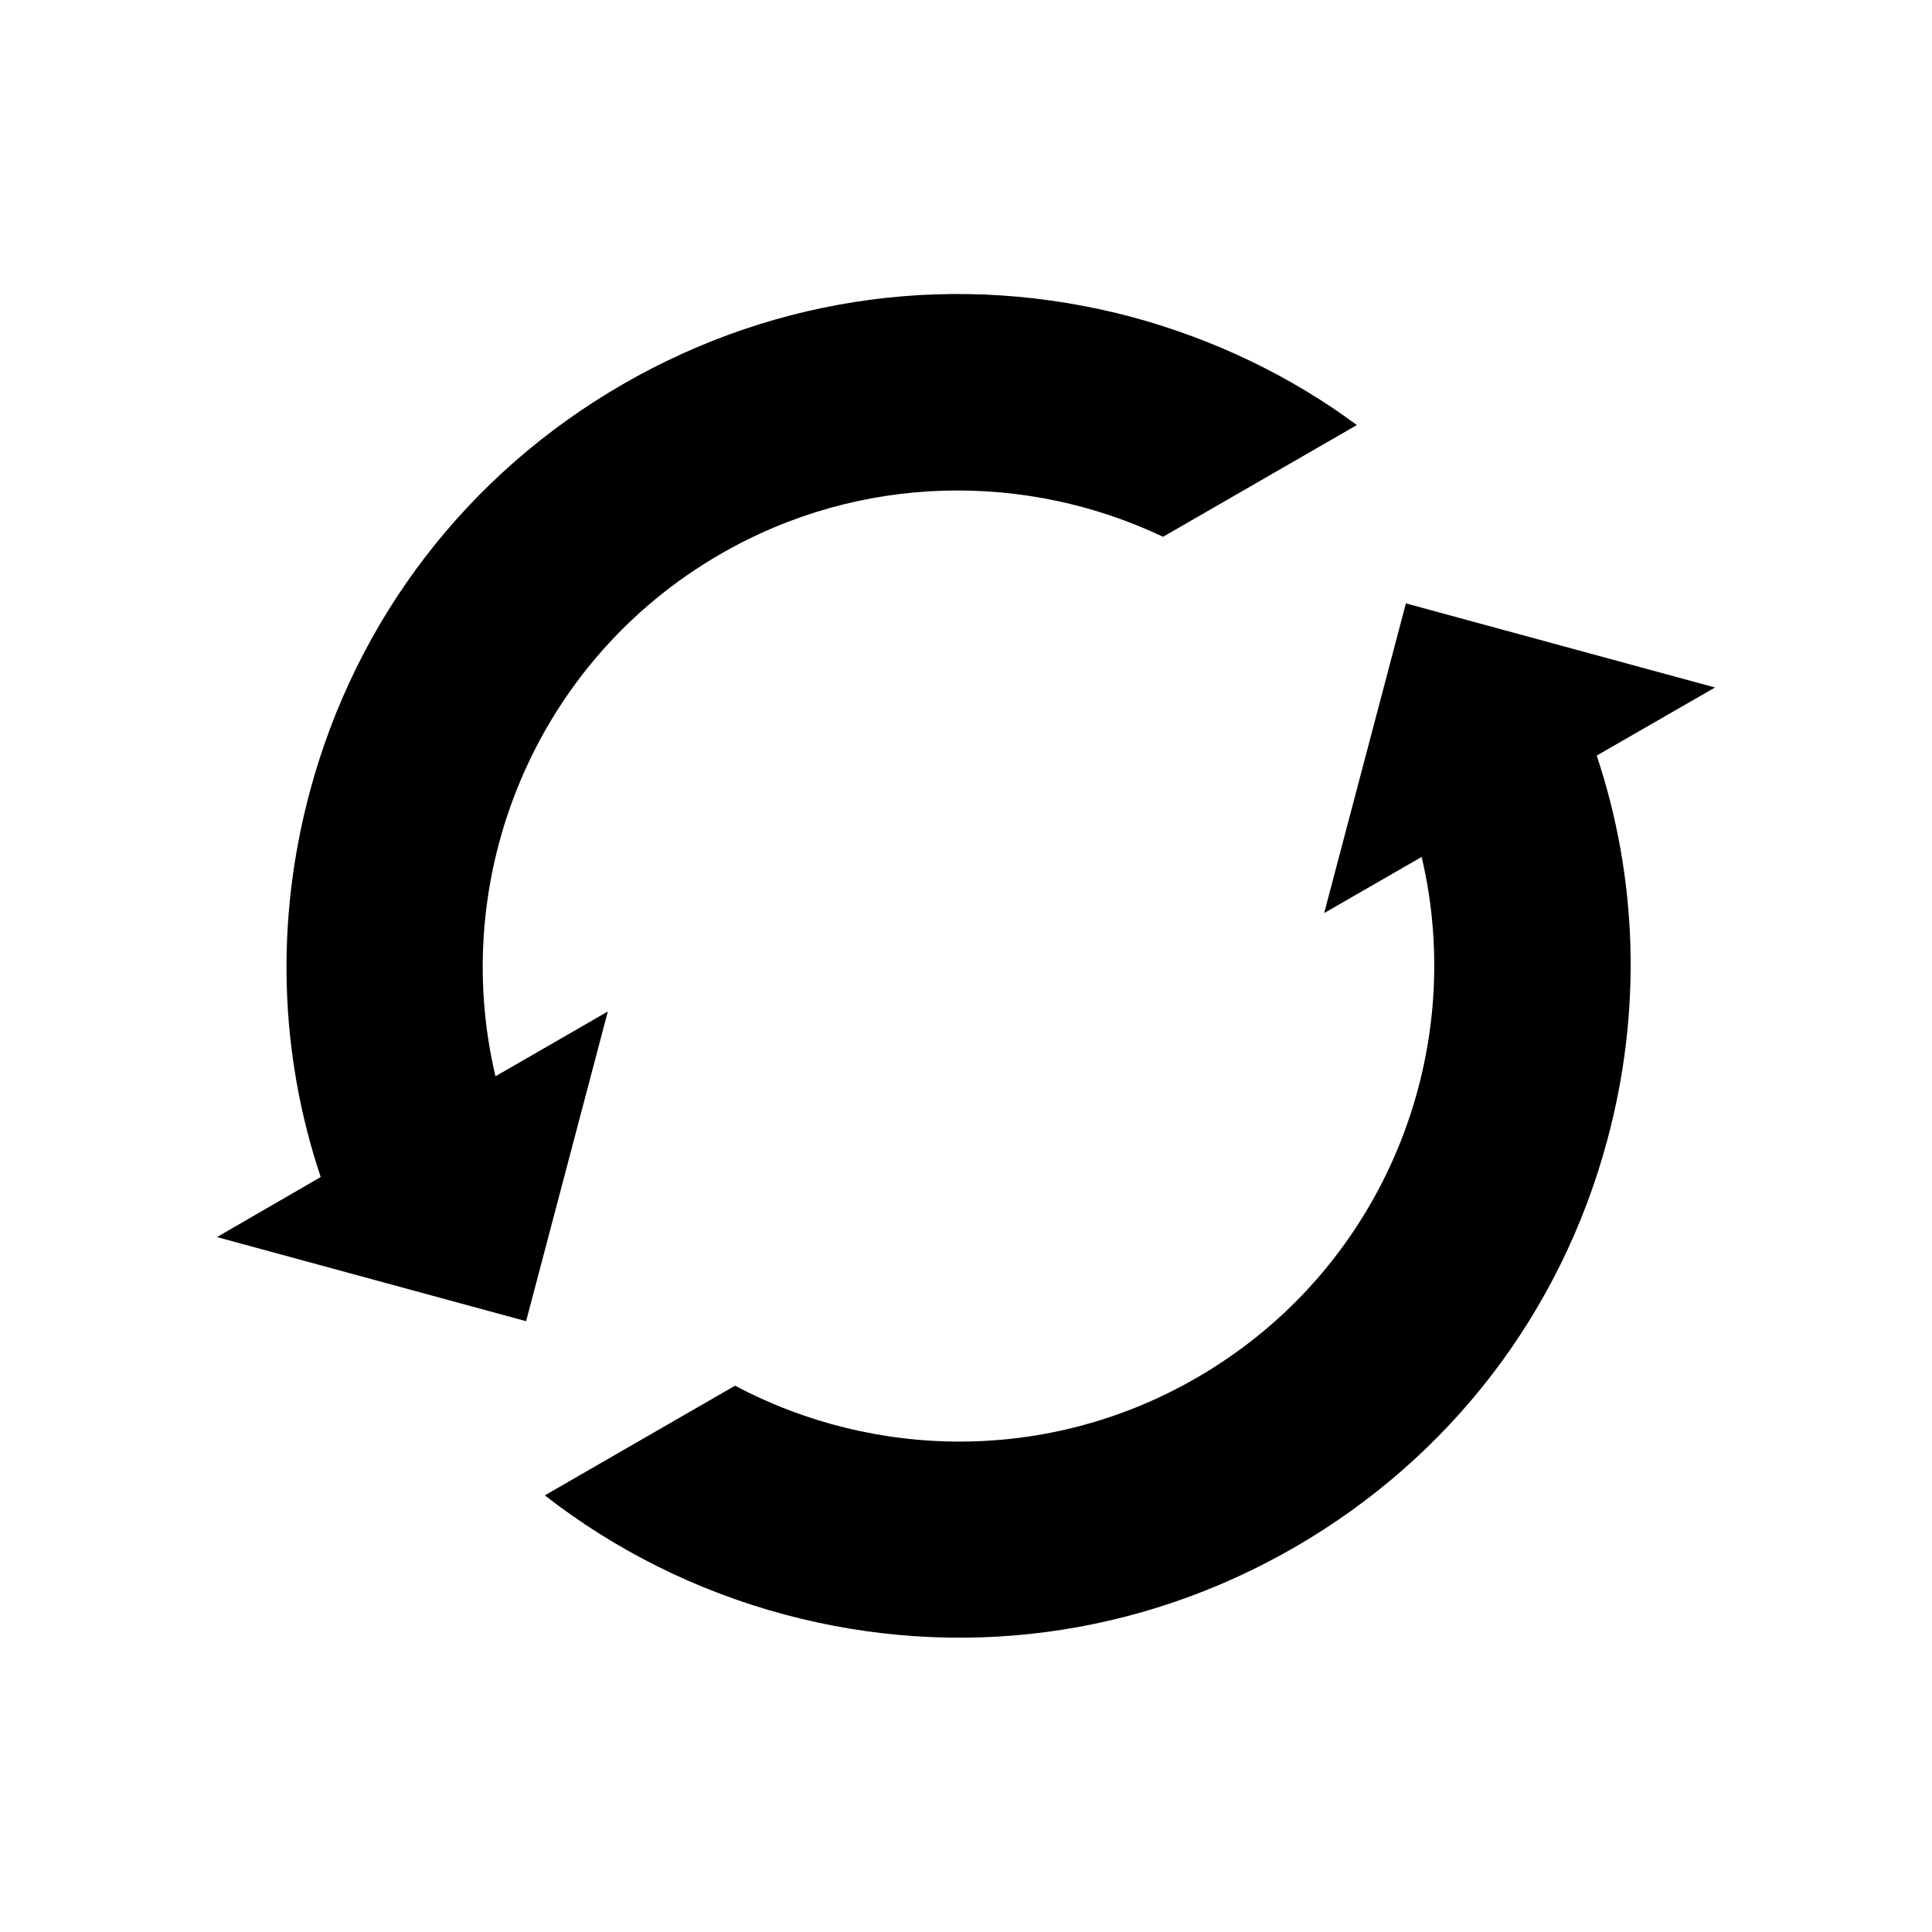 <?xml version="1.0" encoding="utf-8"?>
<!-- Generator: Adobe Illustrator 18.0.0, SVG Export Plug-In . SVG Version: 6.00 Build 0)  -->
<!DOCTYPE svg PUBLIC "-//W3C//DTD SVG 1.1//EN" "http://www.w3.org/Graphics/SVG/1.1/DTD/svg11.dtd">
<svg version="1.1" id="Layer_1" xmlns="http://www.w3.org/2000/svg" xmlns:xlink="http://www.w3.org/1999/xlink" x="0px" y="0px"
	 viewBox="0 0 650 650" enable-background="new 0 0 650 650" xml:space="preserve">
<g id="sync">
	<path d="M381,106.7c-58.3-15.6-119.2-7.6-171.5,22.6s-89.7,78.9-105.3,137.2c-11.6,43.3-10.2,88,3.7,129.5L73,416.2l104,28.3
		l27.5-104.2l-37.8,21.8c-15.9-67,13-139.5,75.7-175.7c47.3-27.3,103-27.6,148.9-5.8l65.2-37.6C434.2,126.5,408.6,114.2,381,106.7z"
		/>
	<path d="M577,231.3L473,203l-27.5,104.2l32.8-18.9c15.8,67-13.2,139.2-75.8,175.3c-49.5,28.6-108.1,27.6-155.2,2.6l-64,36.9
		c23.6,18.4,50.9,32.1,80.7,40.1c58.3,15.6,119.2,7.6,171.5-22.6c52.3-30.2,89.7-78.9,105.3-137.2c11.6-43.2,10.2-87.8-3.6-129.2
		L577,231.3z"/>
</g>
</svg>
